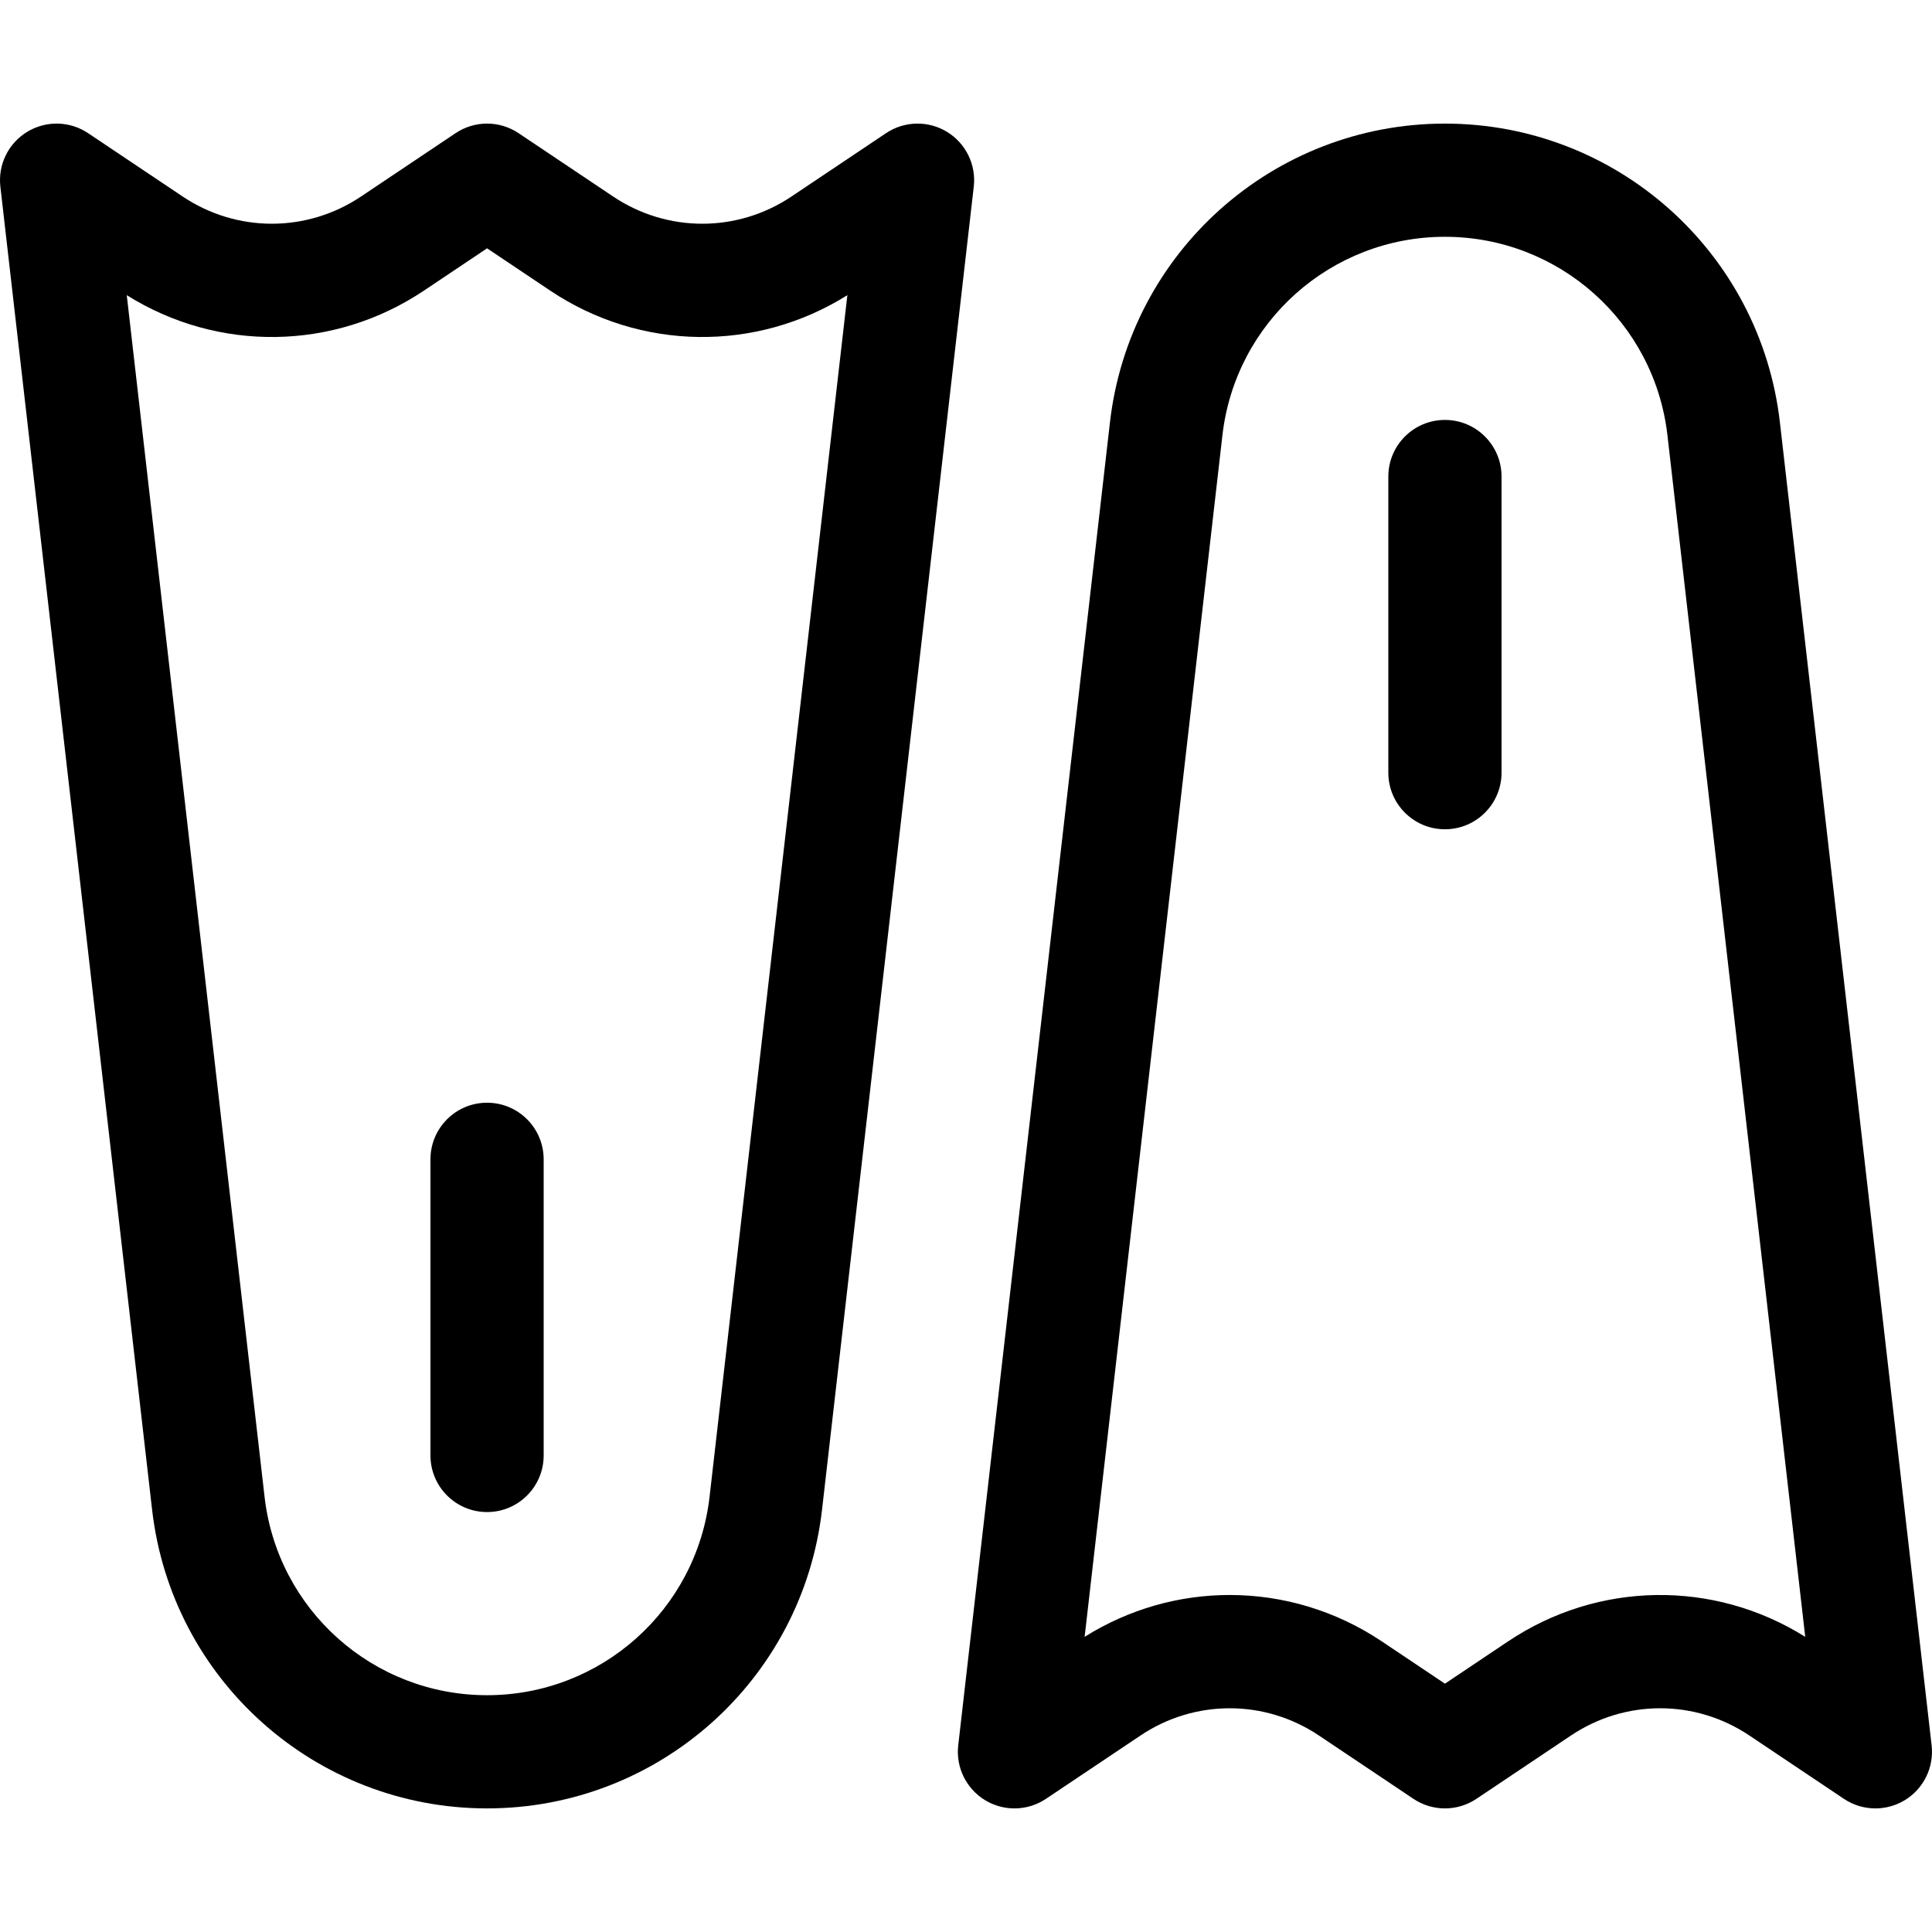 <svg id="Capa_1" enable-background="new 0 0 512.001 512.001" height="512" viewBox="0 0 512.001 512.001" width="512" xmlns="http://www.w3.org/2000/svg"><g><g><g><path d="m497.001 479.247c-2.916 0-5.828-.849-8.35-2.538l-25.059-16.787c-14.356-9.618-32.908-9.616-47.263 0l-25.058 16.787c-5.051 3.385-11.646 3.385-16.697 0l-25.059-16.787c-14.354-9.616-32.906-9.618-47.263 0l-25.059 16.787c-4.856 3.254-11.162 3.39-16.155.347-4.992-3.043-7.762-8.709-7.096-14.518l40.209-350.612c5.176-45.136 43.339-79.172 88.771-79.172 45.433 0 83.596 34.037 88.771 79.173l40.207 350.611c.666 5.809-2.104 11.475-7.096 14.518-2.397 1.463-5.103 2.191-7.803 2.191zm-171.116-56.558c14.042 0 28.078 4.103 40.329 12.31l16.71 11.194 16.709-11.194c23.874-15.993 54.554-16.399 78.774-1.22l-36.517-318.434c-3.438-29.981-28.788-52.591-58.966-52.591-30.179 0-55.529 22.608-58.967 52.59l-36.517 318.434c11.793-7.391 25.122-11.089 38.445-11.089z"/></g><g><path d="m382.924 219.767c-8.284 0-15-6.716-15-15v-78.479c0-8.284 6.716-15 15-15s15 6.716 15 15v78.479c0 8.284-6.716 15-15 15z"/></g></g><g><g><path d="m129.076 479.246c-45.433 0-83.596-34.037-88.771-79.173l-40.207-350.611c-.666-5.809 2.104-11.475 7.096-14.518 4.993-3.043 11.299-2.907 16.155.347l25.059 16.787c14.355 9.616 32.907 9.615 47.263 0l25.058-16.787c5.051-3.385 11.646-3.385 16.697 0l25.059 16.787c14.355 9.616 32.907 9.618 47.263 0l25.059-16.787c4.856-3.254 11.162-3.39 16.155-.347 4.992 3.043 7.762 8.709 7.096 14.518l-40.209 350.612c-5.178 45.136-43.341 79.172-88.773 79.172zm-95.483-401.024 36.517 318.434c3.438 29.981 28.788 52.591 58.966 52.591 30.179 0 55.529-22.608 58.967-52.59l36.519-318.434c-24.222 15.181-54.898 14.773-78.774-1.221l-16.71-11.194-16.709 11.194c-23.875 15.994-54.553 16.401-78.776 1.22z"/></g><g><path d="m129.076 400.712c-8.284 0-15-6.716-15-15v-78.479c0-8.284 6.716-15 15-15s15 6.716 15 15v78.479c0 8.284-6.715 15-15 15z"/></g></g></g></svg>